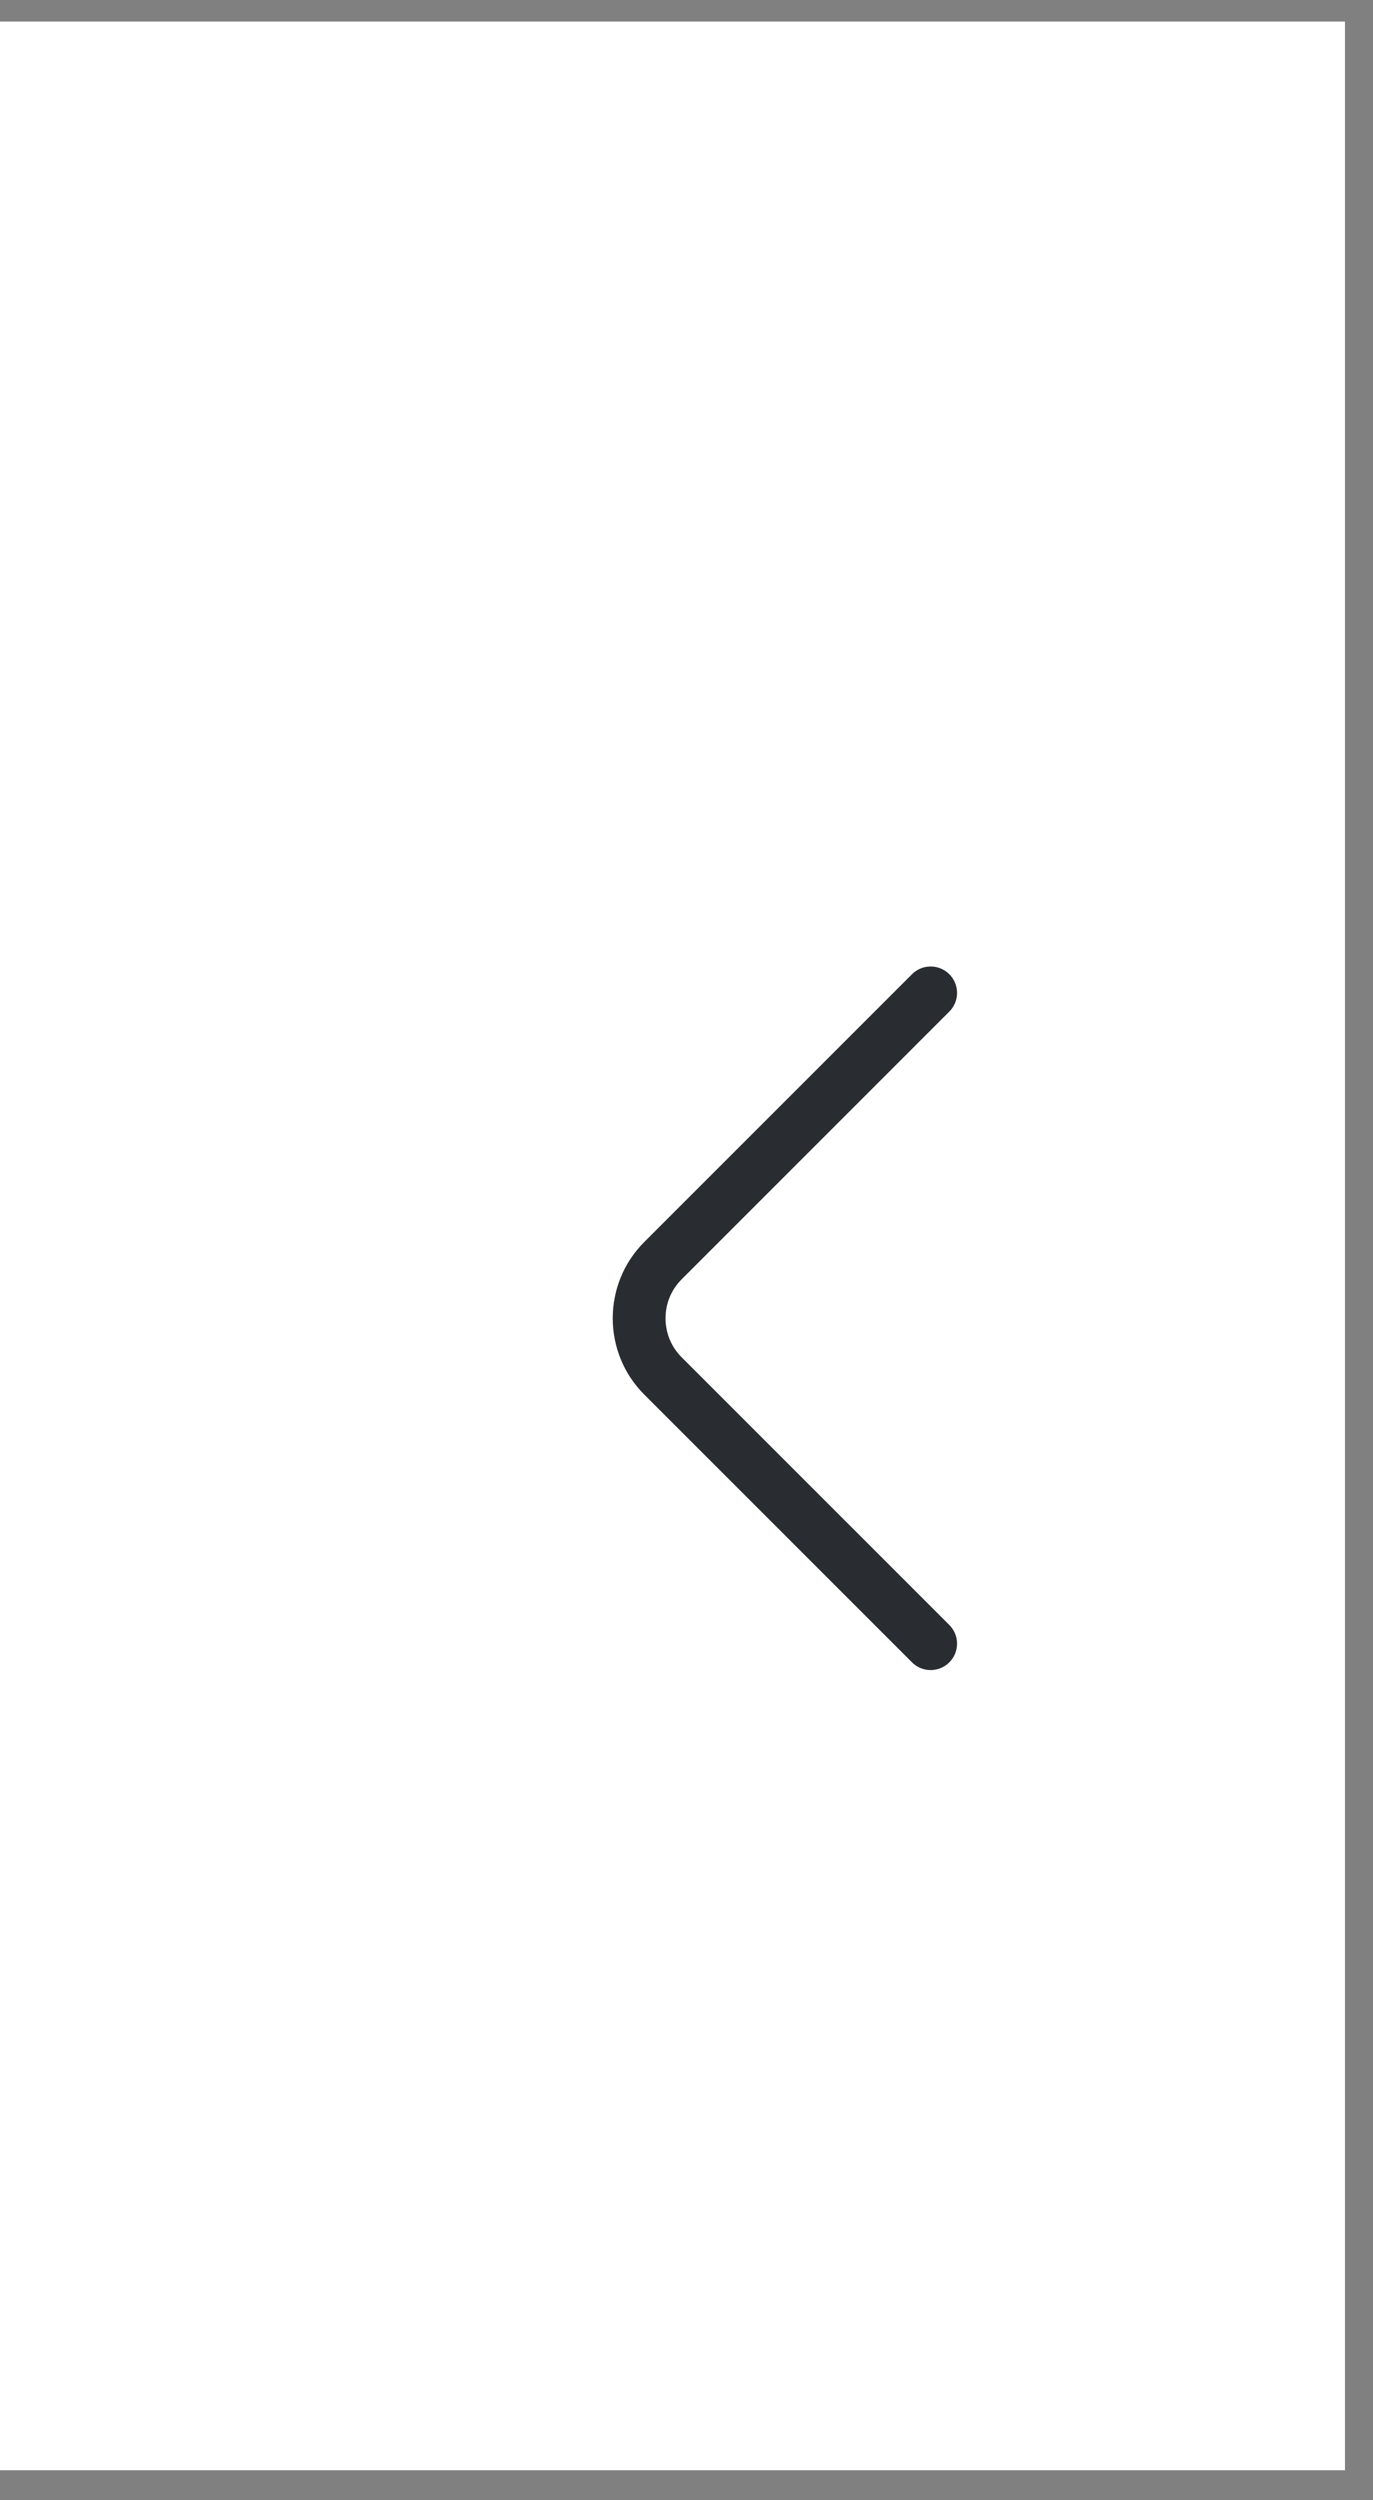 <svg width="39" height="71" viewBox="0 0 39 71" fill="none" xmlns="http://www.w3.org/2000/svg">
<rect x="0" y="0" width="39" height="71" fill="#808080" stroke="none"/>
<rect x="-8.065" y="0.613" width="46.269" height="69.537" fill="white"/>
<path d="M26.435 46.677L18.828 39.071C17.93 38.172 17.93 36.702 18.828 35.804L26.435 28.197" stroke="#292D32" stroke-width="1.5" stroke-miterlimit="10" stroke-linecap="round" stroke-linejoin="round"/>
</svg>
